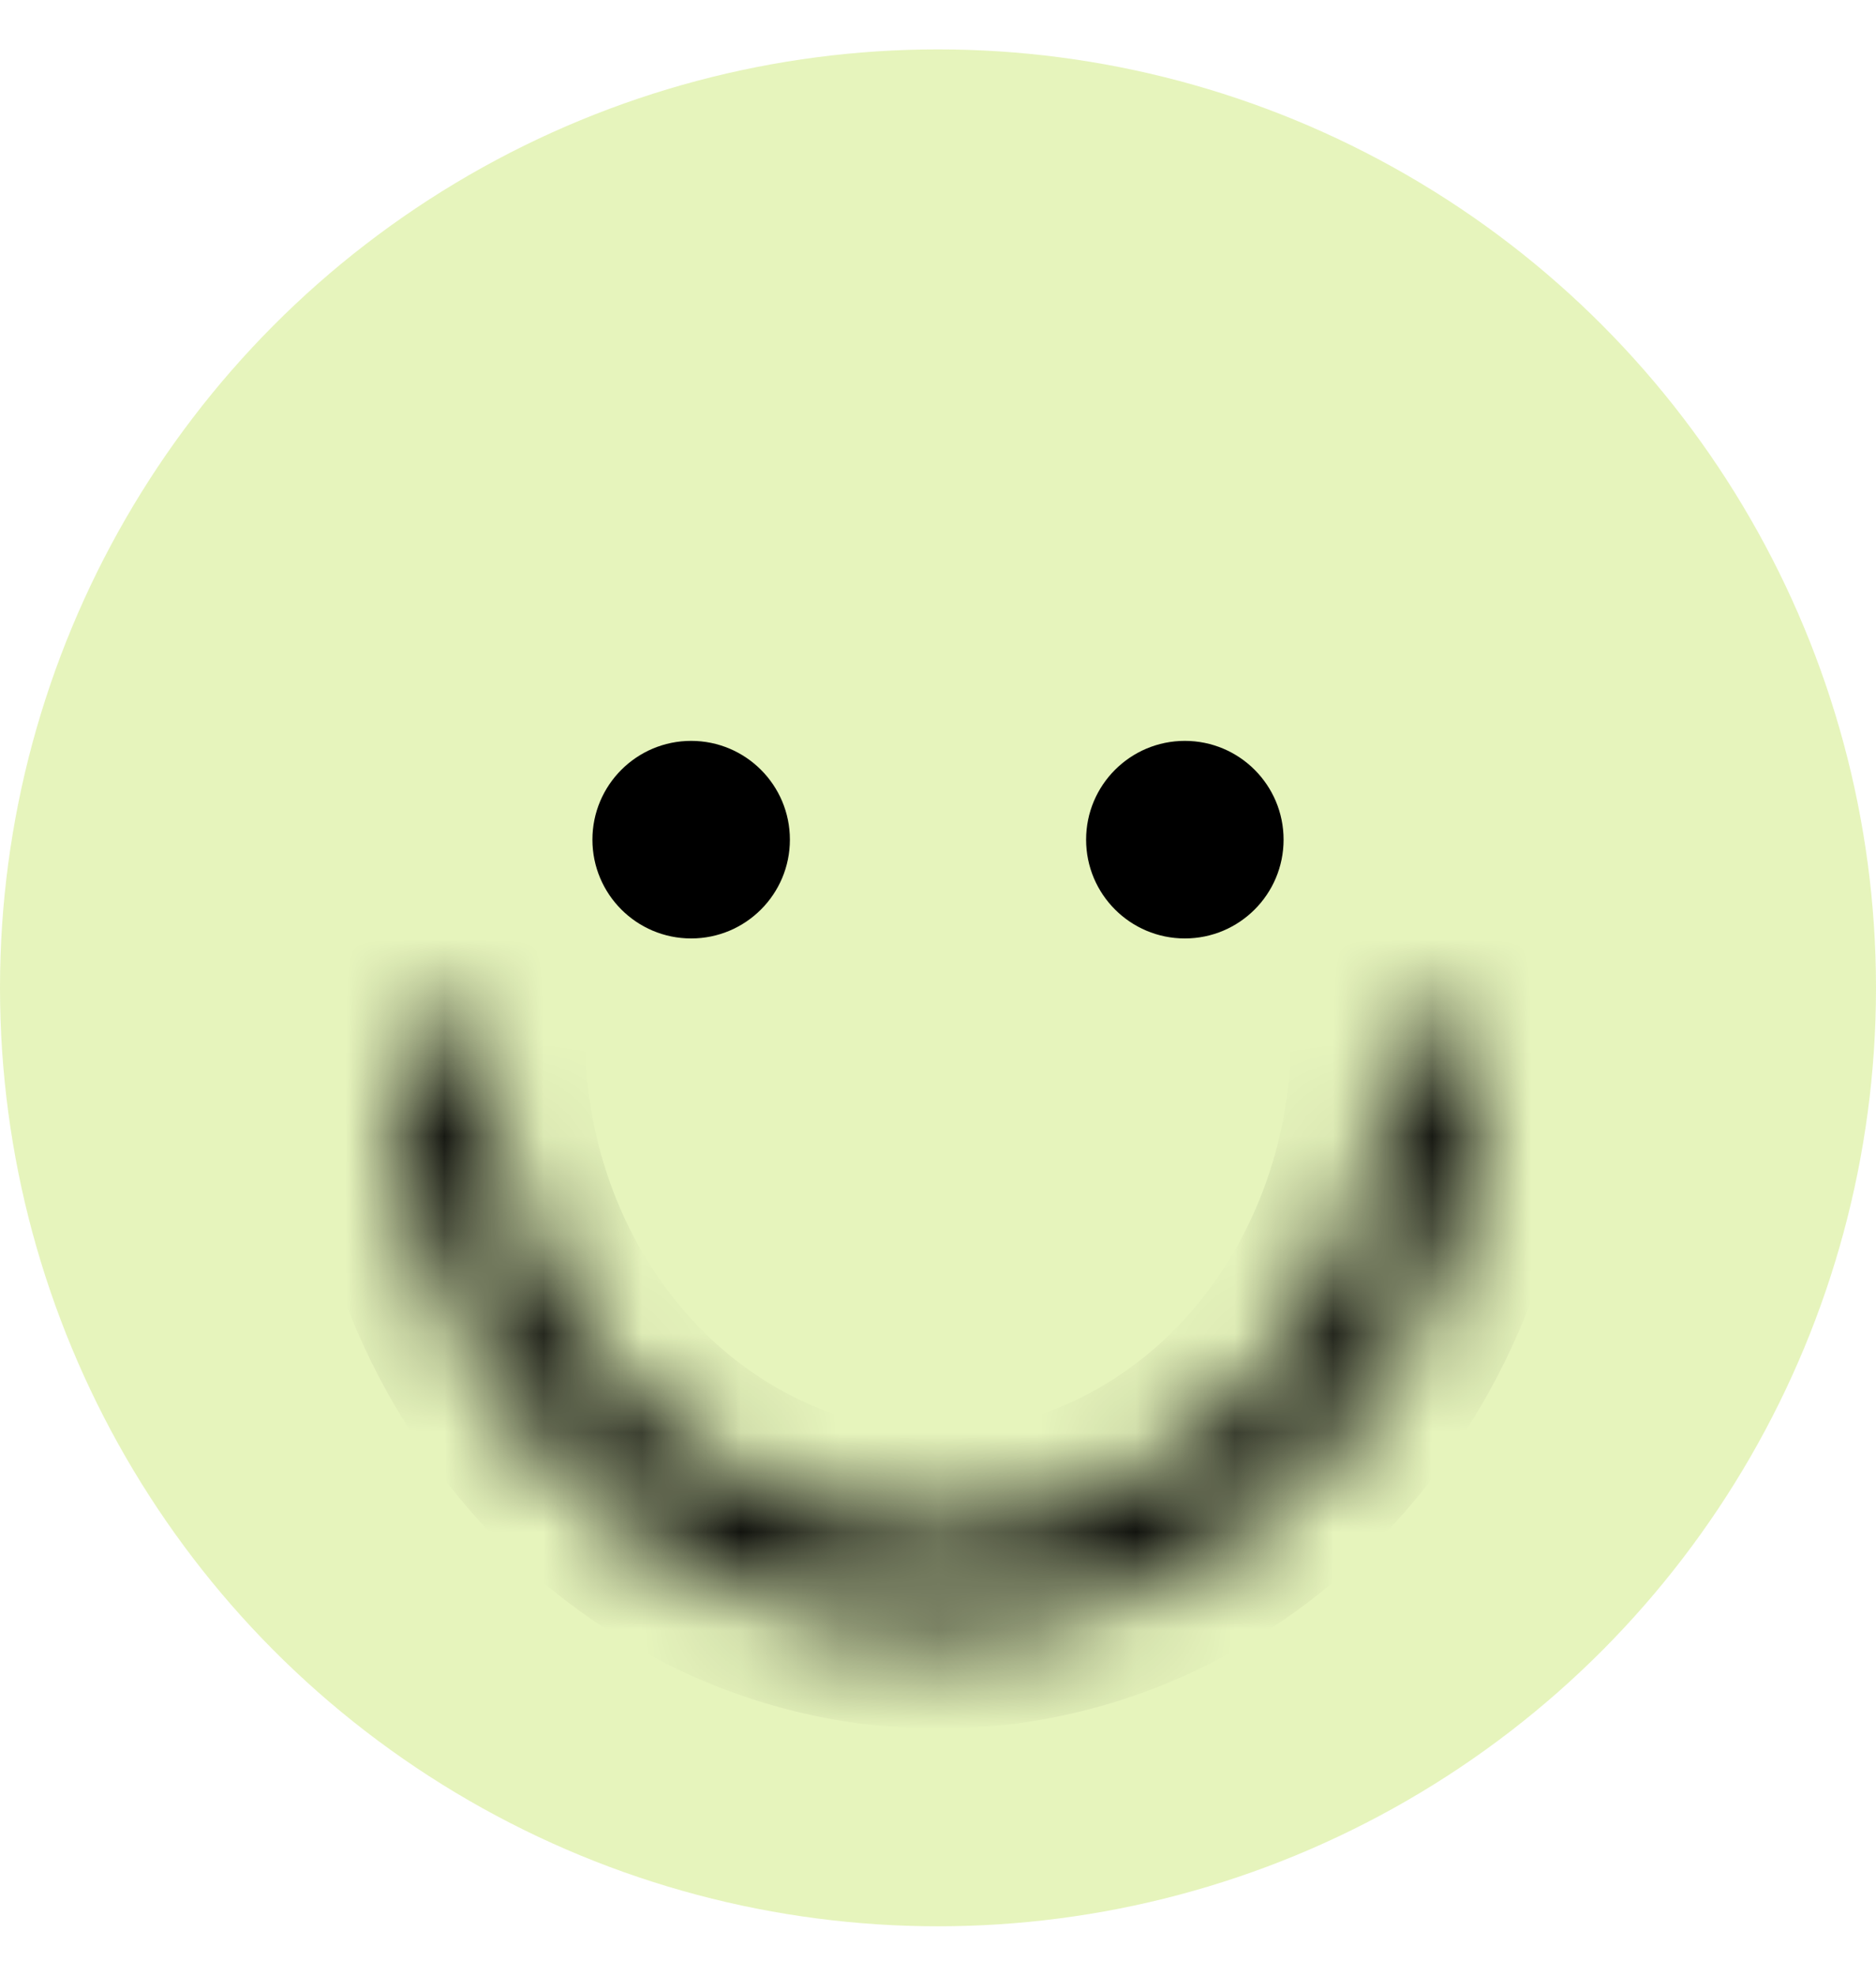 <svg width="19" height="20" viewBox="0 0 19 20" fill="none" xmlns="http://www.w3.org/2000/svg">
<circle cx="9.5" cy="10" r="9.5" fill="#AADB1E" fill-opacity="0.3"/>
<circle cx="7" cy="8.5" r="1" fill="black"/>
<circle cx="12" cy="8.5" r="1" fill="black"/>
<mask id="path-4-inside-1_350_23508" fill="white">
<path d="M15 10.5C15 11.288 14.858 12.068 14.581 12.796C14.305 13.524 13.9 14.185 13.389 14.743C12.878 15.3 12.272 15.742 11.605 16.043C10.938 16.345 10.222 16.5 9.5 16.5C8.778 16.5 8.063 16.345 7.395 16.043C6.728 15.742 6.122 15.3 5.611 14.743C5.1 14.185 4.695 13.524 4.419 12.796C4.142 12.068 4 11.288 4 10.5H4.925C4.925 11.155 5.044 11.804 5.274 12.41C5.504 13.015 5.841 13.565 6.265 14.029C6.69 14.492 7.194 14.86 7.749 15.111C8.304 15.361 8.899 15.49 9.5 15.49C10.101 15.49 10.696 15.361 11.251 15.111C11.806 14.86 12.31 14.492 12.735 14.029C13.159 13.565 13.496 13.015 13.726 12.41C13.956 11.804 14.075 11.155 14.075 10.5H15Z"/>
</mask>
<path d="M15 10.5C15 11.288 14.858 12.068 14.581 12.796C14.305 13.524 13.9 14.185 13.389 14.743C12.878 15.3 12.272 15.742 11.605 16.043C10.938 16.345 10.222 16.5 9.5 16.5C8.778 16.5 8.063 16.345 7.395 16.043C6.728 15.742 6.122 15.3 5.611 14.743C5.1 14.185 4.695 13.524 4.419 12.796C4.142 12.068 4 11.288 4 10.5H4.925C4.925 11.155 5.044 11.804 5.274 12.41C5.504 13.015 5.841 13.565 6.265 14.029C6.69 14.492 7.194 14.86 7.749 15.111C8.304 15.361 8.899 15.49 9.5 15.49C10.101 15.49 10.696 15.361 11.251 15.111C11.806 14.86 12.31 14.492 12.735 14.029C13.159 13.565 13.496 13.015 13.726 12.41C13.956 11.804 14.075 11.155 14.075 10.5H15Z" stroke="black" stroke-width="2" mask="url(#path-4-inside-1_350_23508)"/>
</svg>
